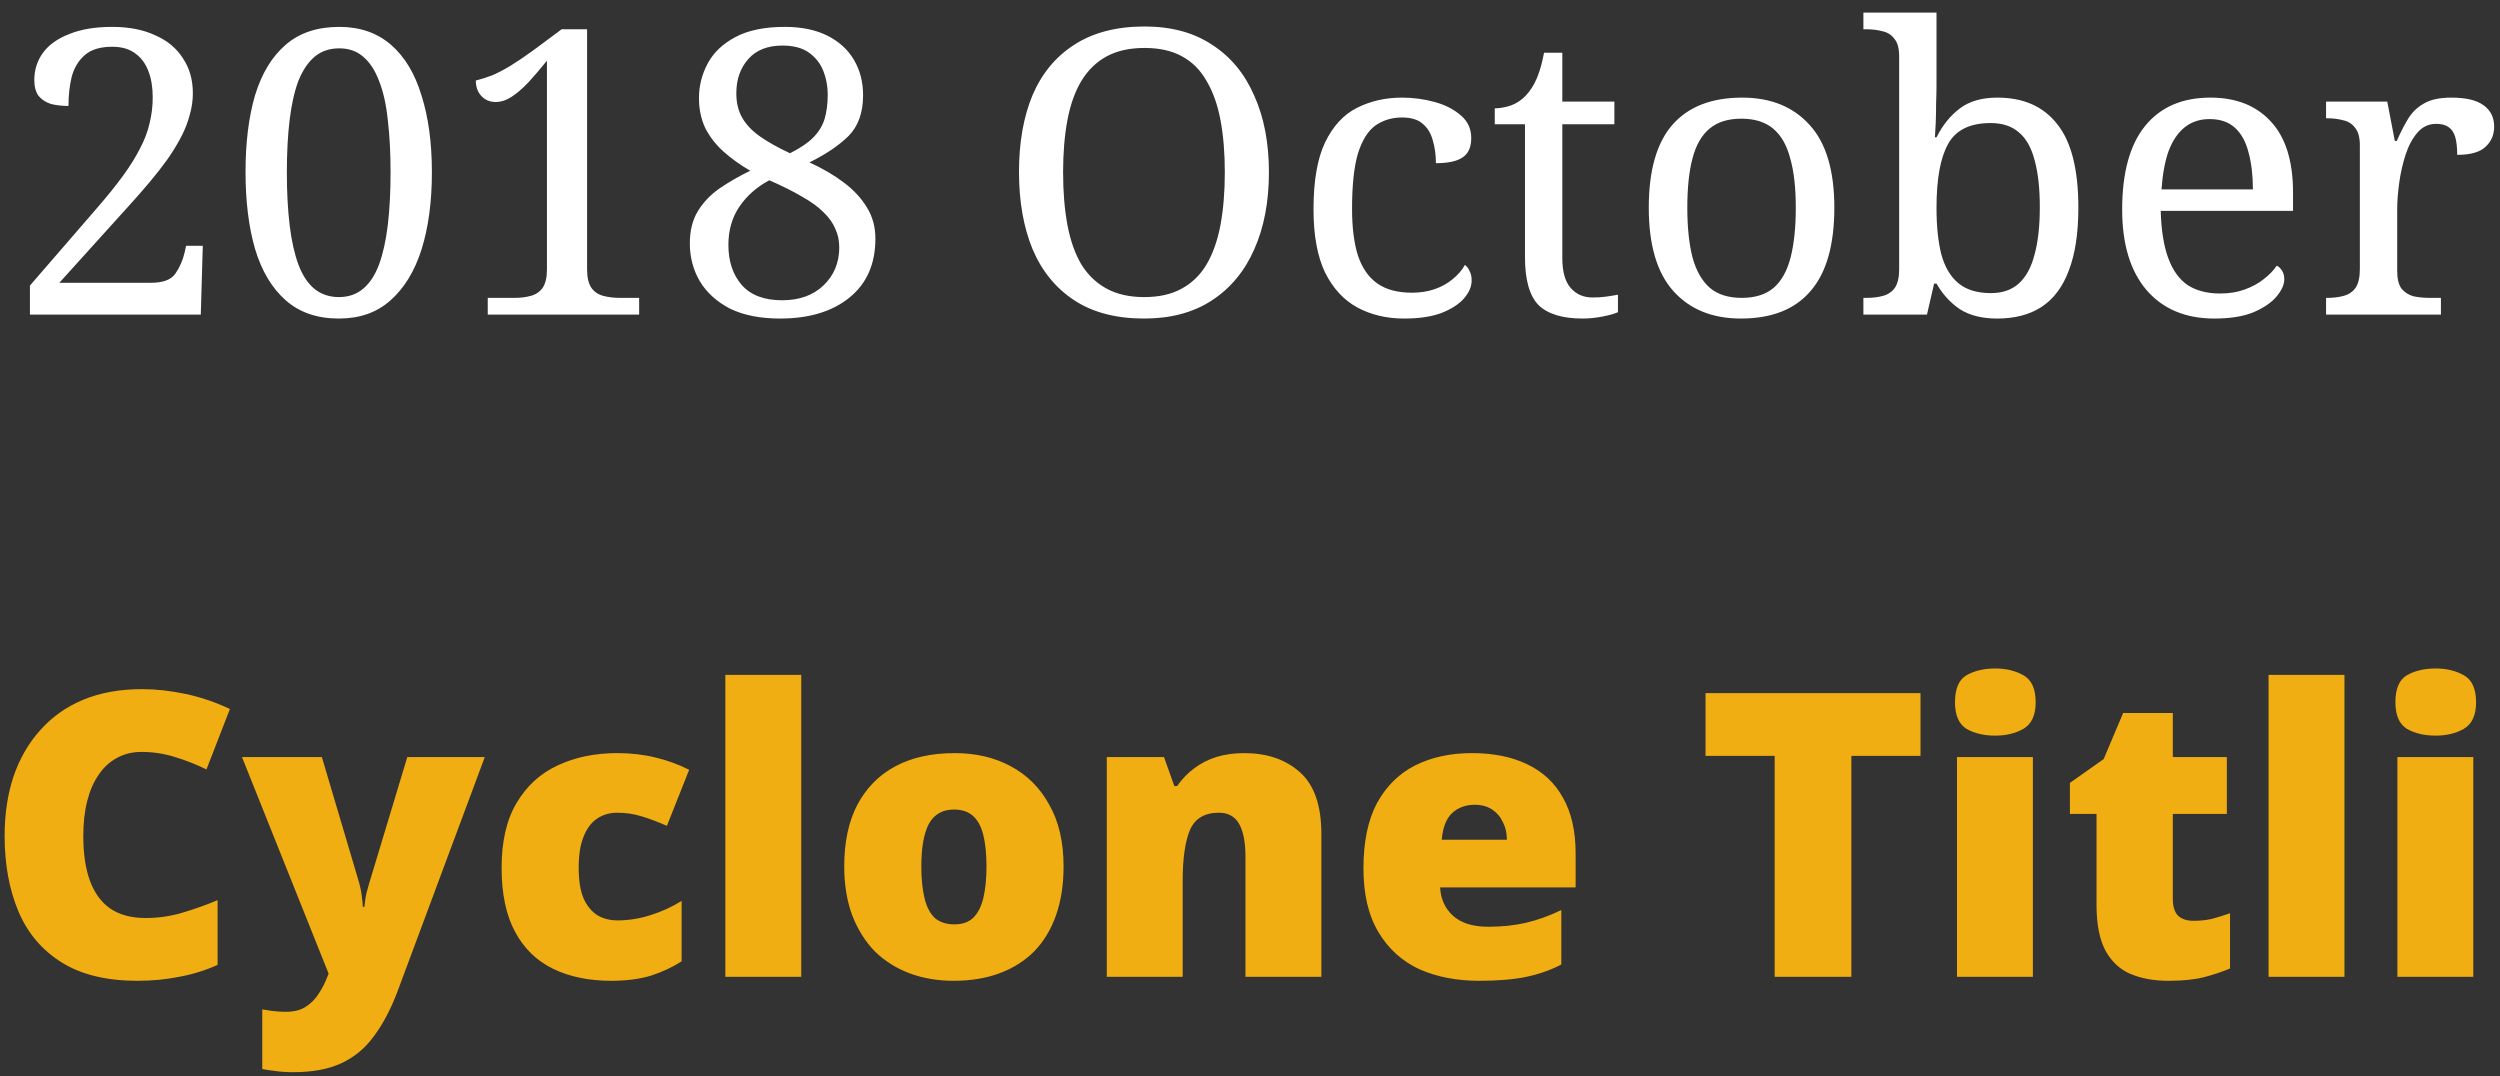<svg width="151" height="65" viewBox="0 0 151 65" fill="none" xmlns="http://www.w3.org/2000/svg">
<rect x="0" y="0" width="151" height="65" fill="#333333" stroke="none"/>
<path d="M1.808 19V17.248L5.816 12.616C6.456 11.88 6.992 11.216 7.424 10.624C7.856 10.032 8.2 9.48 8.456 8.968C8.728 8.456 8.92 7.952 9.032 7.456C9.16 6.944 9.224 6.416 9.224 5.872C9.224 5.264 9.136 4.736 8.96 4.288C8.784 3.824 8.512 3.464 8.144 3.208C7.792 2.952 7.336 2.824 6.776 2.824C6.056 2.824 5.504 2.992 5.12 3.328C4.736 3.664 4.472 4.104 4.328 4.648C4.2 5.176 4.136 5.76 4.136 6.4C3.752 6.4 3.4 6.36 3.08 6.28C2.776 6.184 2.528 6.024 2.336 5.8C2.16 5.56 2.072 5.24 2.072 4.84C2.072 4.216 2.248 3.664 2.6 3.184C2.952 2.704 3.48 2.328 4.184 2.056C4.888 1.768 5.752 1.624 6.776 1.624C7.784 1.624 8.648 1.792 9.368 2.128C10.104 2.448 10.664 2.912 11.048 3.52C11.448 4.112 11.648 4.816 11.648 5.632C11.648 6.08 11.584 6.52 11.456 6.952C11.344 7.384 11.176 7.816 10.952 8.248C10.728 8.68 10.456 9.128 10.136 9.592C9.816 10.04 9.448 10.512 9.032 11.008C8.616 11.504 8.152 12.032 7.64 12.592L3.584 17.08H9.128C9.848 17.08 10.336 16.896 10.592 16.528C10.848 16.16 11.032 15.744 11.144 15.28L11.24 14.848L12.248 14.848L12.128 19L1.808 19ZM20.47 19.24C19.158 19.24 18.086 18.872 17.254 18.136C16.422 17.4 15.806 16.368 15.406 15.04C15.022 13.712 14.83 12.16 14.83 10.384C14.83 8.608 15.022 7.064 15.406 5.752C15.806 4.44 16.422 3.424 17.254 2.704C18.086 1.984 19.166 1.624 20.494 1.624C21.742 1.624 22.782 1.984 23.614 2.704C24.446 3.424 25.062 4.448 25.462 5.776C25.878 7.088 26.086 8.632 26.086 10.408C26.086 12.184 25.878 13.736 25.462 15.064C25.046 16.376 24.422 17.4 23.59 18.136C22.774 18.872 21.734 19.24 20.47 19.24ZM20.47 17.944C21.046 17.944 21.534 17.776 21.934 17.44C22.334 17.104 22.654 16.616 22.894 15.976C23.134 15.32 23.31 14.528 23.422 13.6C23.534 12.656 23.59 11.592 23.59 10.408C23.59 9.224 23.534 8.168 23.422 7.24C23.326 6.312 23.15 5.528 22.894 4.888C22.654 4.248 22.334 3.76 21.934 3.424C21.55 3.088 21.07 2.92 20.494 2.92C19.902 2.92 19.406 3.088 19.006 3.424C18.606 3.76 18.278 4.248 18.022 4.888C17.782 5.528 17.606 6.312 17.494 7.24C17.382 8.168 17.326 9.224 17.326 10.408C17.326 11.592 17.382 12.656 17.494 13.6C17.606 14.528 17.782 15.32 18.022 15.976C18.262 16.616 18.582 17.104 18.982 17.44C19.398 17.776 19.894 17.944 20.47 17.944ZM29.46 19V17.992H31.068C31.436 17.992 31.764 17.952 32.052 17.872C32.356 17.792 32.596 17.632 32.772 17.392C32.948 17.136 33.036 16.76 33.036 16.264V3.664C32.636 4.16 32.26 4.6 31.908 4.984C31.556 5.352 31.22 5.64 30.9 5.848C30.58 6.056 30.26 6.16 29.94 6.16C29.588 6.16 29.3 6.04 29.076 5.8C28.852 5.56 28.74 5.248 28.74 4.864C29.06 4.784 29.388 4.68 29.724 4.552C30.06 4.408 30.428 4.216 30.828 3.976C31.244 3.72 31.716 3.4 32.244 3.016L33.924 1.768H35.46V16.264C35.46 16.76 35.548 17.136 35.724 17.392C35.9 17.632 36.14 17.792 36.444 17.872C36.748 17.952 37.076 17.992 37.428 17.992H38.604V19H29.46ZM47.114 19.24C45.914 19.24 44.907 19.04 44.09 18.64C43.291 18.224 42.682 17.672 42.267 16.984C41.867 16.296 41.666 15.536 41.666 14.704C41.666 13.936 41.827 13.288 42.147 12.76C42.467 12.232 42.898 11.776 43.443 11.392C44.002 11.008 44.627 10.648 45.315 10.312C44.706 9.96 44.17 9.576 43.706 9.16C43.242 8.744 42.874 8.272 42.602 7.744C42.346 7.2 42.218 6.592 42.218 5.92C42.218 5.184 42.395 4.488 42.746 3.832C43.099 3.176 43.651 2.648 44.403 2.248C45.17 1.832 46.17 1.624 47.403 1.624C48.41 1.624 49.267 1.8 49.971 2.152C50.675 2.504 51.211 2.992 51.578 3.616C51.947 4.24 52.13 4.952 52.13 5.752C52.13 6.808 51.834 7.632 51.242 8.224C50.651 8.8 49.867 9.328 48.891 9.808C49.691 10.176 50.386 10.584 50.978 11.032C51.571 11.48 52.035 11.984 52.37 12.544C52.706 13.088 52.874 13.712 52.874 14.416C52.874 15.936 52.355 17.12 51.315 17.968C50.275 18.816 48.874 19.24 47.114 19.24ZM47.234 18.136C48.275 18.136 49.106 17.84 49.73 17.248C50.37 16.64 50.691 15.872 50.691 14.944C50.691 14.528 50.611 14.152 50.45 13.816C50.306 13.464 50.066 13.128 49.73 12.808C49.41 12.488 48.978 12.176 48.434 11.872C47.891 11.552 47.234 11.224 46.467 10.888C45.715 11.288 45.114 11.816 44.666 12.472C44.218 13.128 43.995 13.904 43.995 14.8C43.995 15.792 44.267 16.6 44.81 17.224C45.355 17.832 46.163 18.136 47.234 18.136ZM47.715 9.256C48.322 8.952 48.786 8.64 49.106 8.32C49.443 7.984 49.675 7.608 49.803 7.192C49.931 6.76 49.995 6.264 49.995 5.704C49.995 5.208 49.907 4.736 49.73 4.288C49.554 3.84 49.267 3.472 48.867 3.184C48.467 2.896 47.931 2.752 47.258 2.752C46.362 2.752 45.675 3.024 45.194 3.568C44.715 4.112 44.474 4.8 44.474 5.632C44.474 6.208 44.594 6.704 44.834 7.12C45.075 7.536 45.434 7.912 45.914 8.248C46.395 8.584 46.995 8.92 47.715 9.256ZM69.107 19.24C67.411 19.24 66.003 18.872 64.883 18.136C63.763 17.4 62.923 16.368 62.363 15.04C61.819 13.712 61.547 12.16 61.547 10.384C61.547 8.608 61.819 7.064 62.363 5.752C62.923 4.44 63.763 3.424 64.883 2.704C66.019 1.968 67.435 1.6 69.131 1.6C70.747 1.6 72.107 1.968 73.211 2.704C74.331 3.424 75.179 4.448 75.755 5.776C76.347 7.088 76.643 8.632 76.643 10.408C76.643 12.184 76.347 13.736 75.755 15.064C75.179 16.376 74.331 17.4 73.211 18.136C72.091 18.872 70.723 19.24 69.107 19.24ZM69.107 17.944C70.003 17.944 70.755 17.776 71.363 17.44C71.987 17.104 72.491 16.616 72.875 15.976C73.259 15.32 73.539 14.528 73.715 13.6C73.891 12.656 73.979 11.592 73.979 10.408C73.979 9.224 73.891 8.168 73.715 7.24C73.539 6.312 73.259 5.528 72.875 4.888C72.507 4.232 72.011 3.736 71.387 3.4C70.779 3.064 70.027 2.896 69.131 2.896C68.235 2.896 67.475 3.064 66.851 3.4C66.227 3.736 65.715 4.232 65.315 4.888C64.931 5.528 64.651 6.312 64.475 7.24C64.299 8.168 64.211 9.224 64.211 10.408C64.211 11.592 64.299 12.656 64.475 13.6C64.651 14.528 64.931 15.32 65.315 15.976C65.715 16.616 66.227 17.104 66.851 17.44C67.475 17.776 68.227 17.944 69.107 17.944ZM84.808 19.24C83.752 19.24 82.808 19.016 81.976 18.568C81.16 18.12 80.512 17.416 80.032 16.456C79.568 15.48 79.336 14.208 79.336 12.64C79.336 10.928 79.568 9.584 80.032 8.608C80.512 7.616 81.152 6.92 81.952 6.52C82.768 6.104 83.68 5.896 84.688 5.896C85.36 5.896 86.016 5.984 86.656 6.16C87.296 6.336 87.824 6.608 88.24 6.976C88.656 7.328 88.864 7.784 88.864 8.344C88.864 8.712 88.784 9.008 88.624 9.232C88.464 9.456 88.224 9.616 87.904 9.712C87.6 9.808 87.208 9.856 86.728 9.856C86.728 9.344 86.664 8.88 86.536 8.464C86.424 8.048 86.224 7.72 85.936 7.48C85.648 7.224 85.232 7.096 84.688 7.096C84.08 7.096 83.544 7.256 83.08 7.576C82.632 7.896 82.28 8.456 82.024 9.256C81.784 10.056 81.664 11.176 81.664 12.616C81.664 13.752 81.784 14.696 82.024 15.448C82.28 16.2 82.672 16.76 83.2 17.128C83.728 17.496 84.424 17.68 85.288 17.68C85.784 17.68 86.24 17.608 86.656 17.464C87.072 17.32 87.432 17.12 87.736 16.864C88.056 16.608 88.304 16.32 88.48 16C88.608 16.096 88.704 16.224 88.768 16.384C88.848 16.528 88.888 16.712 88.888 16.936C88.888 17.304 88.736 17.664 88.432 18.016C88.128 18.368 87.672 18.664 87.064 18.904C86.472 19.128 85.72 19.24 84.808 19.24ZM95.588 19.24C94.372 19.24 93.484 18.968 92.924 18.424C92.38 17.864 92.108 16.896 92.108 15.52V7.504H90.284V6.544C90.572 6.544 90.892 6.488 91.244 6.376C91.596 6.248 91.9 6.048 92.156 5.776C92.428 5.488 92.652 5.136 92.828 4.72C93.004 4.304 93.148 3.792 93.26 3.184H94.364V6.136L97.508 6.136V7.504L94.364 7.504V15.592C94.364 16.408 94.532 17.008 94.868 17.392C95.204 17.776 95.644 17.968 96.188 17.968C96.476 17.968 96.74 17.952 96.98 17.92C97.22 17.888 97.468 17.848 97.724 17.8V18.856C97.516 18.952 97.204 19.04 96.788 19.12C96.372 19.2 95.972 19.24 95.588 19.24ZM105.154 19.24C103.426 19.24 102.066 18.688 101.074 17.584C100.082 16.48 99.586 14.8 99.586 12.544C99.586 10.304 100.058 8.64 101.002 7.552C101.962 6.448 103.37 5.896 105.226 5.896C106.954 5.896 108.314 6.448 109.306 7.552C110.298 8.64 110.794 10.304 110.794 12.544C110.794 14.8 110.314 16.48 109.354 17.584C108.41 18.688 107.01 19.24 105.154 19.24ZM105.202 17.992C106.002 17.992 106.642 17.792 107.122 17.392C107.602 16.976 107.946 16.36 108.154 15.544C108.362 14.728 108.466 13.728 108.466 12.544C108.466 11.344 108.354 10.352 108.13 9.568C107.922 8.768 107.578 8.168 107.098 7.768C106.618 7.368 105.978 7.168 105.178 7.168C104.378 7.168 103.738 7.368 103.258 7.768C102.778 8.168 102.434 8.768 102.226 9.568C102.018 10.352 101.914 11.344 101.914 12.544C101.914 13.728 102.018 14.728 102.226 15.544C102.45 16.36 102.802 16.976 103.282 17.392C103.762 17.792 104.402 17.992 105.202 17.992ZM120.637 19.24C119.709 19.24 118.949 19.048 118.357 18.664C117.781 18.264 117.317 17.752 116.965 17.128H116.821L116.389 19L112.549 19V17.992H112.741C113.109 17.992 113.437 17.952 113.725 17.872C114.029 17.792 114.269 17.632 114.445 17.392C114.621 17.136 114.709 16.76 114.709 16.264V3.4C114.709 2.92 114.613 2.568 114.421 2.344C114.245 2.104 114.005 1.952 113.701 1.888C113.413 1.808 113.093 1.768 112.741 1.768H112.549V0.76H116.965V5.176C116.965 5.448 116.957 5.8 116.941 6.232C116.941 6.648 116.933 7.056 116.917 7.456C116.901 7.84 116.885 8.12 116.869 8.296H116.965C117.333 7.56 117.805 6.976 118.381 6.544C118.957 6.112 119.709 5.896 120.637 5.896C122.221 5.896 123.429 6.432 124.261 7.504C125.109 8.56 125.533 10.24 125.533 12.544C125.533 14.08 125.341 15.344 124.957 16.336C124.589 17.328 124.037 18.064 123.301 18.544C122.581 19.008 121.693 19.24 120.637 19.24ZM120.253 17.704C120.957 17.704 121.525 17.504 121.957 17.104C122.389 16.704 122.701 16.12 122.893 15.352C123.101 14.584 123.205 13.64 123.205 12.52C123.205 11.384 123.101 10.44 122.893 9.688C122.701 8.936 122.389 8.376 121.957 8.008C121.525 7.624 120.949 7.432 120.229 7.432C118.981 7.432 118.125 7.856 117.661 8.704C117.197 9.536 116.965 10.816 116.965 12.544C116.965 13.648 117.061 14.584 117.253 15.352C117.461 16.12 117.805 16.704 118.285 17.104C118.765 17.504 119.421 17.704 120.253 17.704ZM133.747 19.24C132.003 19.24 130.635 18.664 129.643 17.512C128.667 16.36 128.179 14.744 128.179 12.664C128.179 10.424 128.643 8.736 129.571 7.6C130.499 6.464 131.811 5.896 133.507 5.896C135.059 5.896 136.275 6.376 137.155 7.336C138.051 8.296 138.499 9.728 138.499 11.632V12.736H130.507C130.539 13.904 130.691 14.856 130.963 15.592C131.235 16.328 131.627 16.872 132.139 17.224C132.667 17.56 133.315 17.728 134.083 17.728C134.643 17.728 135.139 17.648 135.571 17.488C136.019 17.328 136.403 17.12 136.723 16.864C137.059 16.608 137.323 16.336 137.515 16.048C137.627 16.096 137.731 16.192 137.827 16.336C137.923 16.48 137.971 16.656 137.971 16.864C137.971 17.184 137.819 17.528 137.515 17.896C137.211 18.264 136.747 18.584 136.123 18.856C135.499 19.112 134.707 19.24 133.747 19.24ZM136.075 11.44C136.075 10.592 135.987 9.848 135.811 9.208C135.651 8.568 135.379 8.072 134.995 7.72C134.611 7.368 134.099 7.192 133.459 7.192C132.867 7.192 132.363 7.36 131.947 7.696C131.547 8.016 131.227 8.488 130.987 9.112C130.763 9.736 130.619 10.512 130.555 11.44H136.075ZM140.495 19V17.992H140.567C140.935 17.992 141.263 17.952 141.551 17.872C141.855 17.792 142.095 17.632 142.271 17.392C142.447 17.136 142.535 16.76 142.535 16.264V8.776C142.535 8.296 142.439 7.944 142.247 7.72C142.071 7.48 141.831 7.328 141.527 7.264C141.239 7.184 140.919 7.144 140.567 7.144H140.495V6.136H144.191L144.647 8.512H144.767C144.975 8.032 145.199 7.592 145.439 7.192C145.679 6.792 145.999 6.48 146.399 6.256C146.799 6.016 147.351 5.896 148.055 5.896C148.935 5.896 149.583 6.048 149.999 6.352C150.431 6.656 150.647 7.088 150.647 7.648C150.647 8.144 150.471 8.552 150.119 8.872C149.783 9.192 149.215 9.352 148.415 9.352C148.415 8.904 148.375 8.544 148.295 8.272C148.215 8 148.079 7.8 147.887 7.672C147.711 7.544 147.463 7.48 147.143 7.48C146.695 7.48 146.319 7.656 146.015 8.008C145.711 8.36 145.471 8.808 145.295 9.352C145.119 9.896 144.991 10.464 144.911 11.056C144.831 11.632 144.791 12.152 144.791 12.616V16.384C144.791 16.848 144.879 17.2 145.055 17.44C145.247 17.664 145.487 17.816 145.775 17.896C146.079 17.96 146.407 17.992 146.759 17.992H147.431V19H140.495Z" fill="white"/>
<path d="M8.535 45.416C7.991 45.416 7.503 45.536 7.071 45.776C6.639 46 6.271 46.336 5.967 46.784C5.663 47.216 5.431 47.744 5.271 48.368C5.111 48.992 5.031 49.704 5.031 50.504C5.031 51.576 5.167 52.48 5.439 53.216C5.711 53.952 6.127 54.512 6.687 54.896C7.247 55.264 7.951 55.448 8.799 55.448C9.551 55.448 10.279 55.344 10.983 55.136C11.703 54.928 12.423 54.672 13.143 54.368V58.28C12.391 58.616 11.615 58.856 10.815 59C10.031 59.16 9.191 59.24 8.295 59.24C6.439 59.24 4.919 58.872 3.735 58.136C2.551 57.4 1.679 56.376 1.119 55.064C0.559 53.736 0.279 52.208 0.279 50.48C0.279 49.184 0.455 48 0.807 46.928C1.175 45.84 1.711 44.904 2.415 44.12C3.119 43.32 3.983 42.704 5.007 42.272C6.047 41.84 7.239 41.624 8.583 41.624C9.415 41.624 10.287 41.72 11.199 41.912C12.111 42.104 13.007 42.408 13.887 42.824L12.471 46.472C11.847 46.168 11.215 45.92 10.575 45.728C9.935 45.52 9.255 45.416 8.535 45.416ZM14.617 45.728H19.441L21.697 53.336C21.729 53.448 21.761 53.584 21.793 53.744C21.825 53.904 21.849 54.072 21.865 54.248C21.897 54.424 21.913 54.6 21.913 54.776H22.009C22.041 54.456 22.081 54.184 22.129 53.96C22.193 53.72 22.249 53.52 22.297 53.36L24.601 45.728H29.281L24.025 59.84C23.625 60.912 23.153 61.816 22.609 62.552C22.081 63.288 21.425 63.84 20.641 64.208C19.857 64.576 18.881 64.76 17.713 64.76C17.297 64.76 16.937 64.736 16.633 64.688C16.329 64.656 16.065 64.616 15.841 64.568V60.968C16.017 61 16.225 61.032 16.465 61.064C16.721 61.096 16.985 61.112 17.257 61.112C17.769 61.112 18.177 61.008 18.481 60.8C18.801 60.592 19.065 60.32 19.273 59.984C19.481 59.664 19.657 59.312 19.801 58.928L19.849 58.808L14.617 45.728ZM36.921 59.24C35.577 59.24 34.409 59 33.417 58.52C32.425 58.04 31.657 57.296 31.113 56.288C30.569 55.28 30.297 53.992 30.297 52.424C30.297 50.808 30.601 49.496 31.209 48.488C31.817 47.464 32.641 46.712 33.681 46.232C34.737 45.736 35.937 45.488 37.281 45.488C38.097 45.488 38.865 45.576 39.585 45.752C40.321 45.928 41.001 46.176 41.625 46.496L40.281 49.88C39.737 49.64 39.225 49.448 38.745 49.304C38.281 49.16 37.793 49.088 37.281 49.088C36.817 49.088 36.409 49.208 36.057 49.448C35.705 49.688 35.433 50.056 35.241 50.552C35.049 51.032 34.953 51.648 34.953 52.4C34.953 53.168 35.049 53.784 35.241 54.248C35.449 54.712 35.729 55.056 36.081 55.28C36.433 55.488 36.841 55.592 37.305 55.592C37.961 55.592 38.617 55.488 39.273 55.28C39.945 55.072 40.577 54.784 41.169 54.416V58.064C40.625 58.416 40.009 58.704 39.321 58.928C38.633 59.136 37.833 59.24 36.921 59.24ZM48.395 59H43.811V40.76H48.395V59ZM64.24 52.328C64.24 53.432 64.088 54.416 63.784 55.28C63.48 56.144 63.04 56.872 62.464 57.464C61.888 58.04 61.192 58.48 60.376 58.784C59.56 59.088 58.632 59.24 57.592 59.24C56.632 59.24 55.744 59.088 54.928 58.784C54.128 58.48 53.432 58.04 52.84 57.464C52.264 56.872 51.808 56.144 51.472 55.28C51.152 54.416 50.992 53.432 50.992 52.328C50.992 50.856 51.256 49.616 51.784 48.608C52.328 47.584 53.096 46.808 54.088 46.28C55.08 45.752 56.272 45.488 57.664 45.488C58.944 45.488 60.072 45.752 61.048 46.28C62.04 46.808 62.816 47.584 63.376 48.608C63.952 49.616 64.24 50.856 64.24 52.328ZM55.648 52.328C55.648 53.08 55.712 53.72 55.84 54.248C55.968 54.776 56.176 55.176 56.464 55.448C56.768 55.704 57.16 55.832 57.64 55.832C58.12 55.832 58.496 55.704 58.768 55.448C59.056 55.176 59.264 54.776 59.392 54.248C59.52 53.72 59.584 53.08 59.584 52.328C59.584 51.576 59.52 50.944 59.392 50.432C59.264 49.92 59.056 49.536 58.768 49.28C58.48 49.024 58.096 48.896 57.616 48.896C56.928 48.896 56.424 49.184 56.104 49.76C55.8 50.336 55.648 51.192 55.648 52.328ZM75.154 45.488C76.53 45.488 77.65 45.872 78.514 46.64C79.378 47.408 79.81 48.648 79.81 50.36V59H75.226V51.752C75.226 50.872 75.098 50.208 74.842 49.76C74.586 49.312 74.178 49.088 73.618 49.088C72.754 49.088 72.17 49.44 71.866 50.144C71.578 50.848 71.434 51.864 71.434 53.192V59H66.85V45.728H70.306L70.93 47.48H71.098C71.386 47.064 71.722 46.712 72.106 46.424C72.506 46.12 72.954 45.888 73.45 45.728C73.962 45.568 74.53 45.488 75.154 45.488ZM88.904 45.488C90.2 45.488 91.312 45.712 92.24 46.16C93.184 46.608 93.904 47.28 94.4 48.176C94.912 49.072 95.168 50.2 95.168 51.56V53.6L86.984 53.6C87.016 54.288 87.272 54.856 87.752 55.304C88.248 55.752 88.96 55.976 89.888 55.976C90.72 55.976 91.48 55.896 92.168 55.736C92.856 55.576 93.568 55.32 94.304 54.968V58.256C93.664 58.592 92.96 58.84 92.192 59C91.44 59.16 90.488 59.24 89.336 59.24C87.992 59.24 86.792 59.008 85.736 58.544C84.696 58.064 83.872 57.32 83.264 56.312C82.656 55.304 82.352 54.016 82.352 52.448C82.352 50.848 82.624 49.536 83.168 48.512C83.728 47.488 84.496 46.728 85.472 46.232C86.464 45.736 87.608 45.488 88.904 45.488ZM89.072 48.608C88.528 48.608 88.072 48.776 87.704 49.112C87.352 49.448 87.144 49.984 87.08 50.72L91.016 50.72C91.016 50.32 90.936 49.968 90.776 49.664C90.632 49.344 90.416 49.088 90.128 48.896C89.84 48.704 89.488 48.608 89.072 48.608ZM111.822 59H107.19V45.656H103.014V41.864H115.998V45.656H111.822V59ZM122.786 45.728V59H118.202V45.728L122.786 45.728ZM120.506 40.376C121.162 40.376 121.73 40.512 122.21 40.784C122.706 41.056 122.954 41.6 122.954 42.416C122.954 43.2 122.706 43.736 122.21 44.024C121.73 44.296 121.162 44.432 120.506 44.432C119.834 44.432 119.258 44.296 118.778 44.024C118.314 43.736 118.082 43.2 118.082 42.416C118.082 41.6 118.314 41.056 118.778 40.784C119.258 40.512 119.834 40.376 120.506 40.376ZM132.486 55.616C132.902 55.616 133.278 55.576 133.614 55.496C133.966 55.4 134.326 55.288 134.694 55.16V58.496C134.198 58.704 133.67 58.88 133.11 59.024C132.55 59.168 131.838 59.24 130.974 59.24C130.11 59.24 129.35 59.104 128.694 58.832C128.054 58.56 127.55 58.096 127.182 57.44C126.814 56.768 126.63 55.832 126.63 54.632V49.16H125.022V47.288L127.062 45.848L128.238 43.064H131.238V45.728H134.502V49.16H131.238V54.32C131.238 54.752 131.342 55.08 131.55 55.304C131.774 55.512 132.086 55.616 132.486 55.616ZM141.605 59H137.021V40.76H141.605V59ZM149.387 45.728V59H144.803V45.728H149.387ZM147.107 40.376C147.763 40.376 148.331 40.512 148.811 40.784C149.307 41.056 149.555 41.6 149.555 42.416C149.555 43.2 149.307 43.736 148.811 44.024C148.331 44.296 147.763 44.432 147.107 44.432C146.435 44.432 145.859 44.296 145.379 44.024C144.915 43.736 144.683 43.2 144.683 42.416C144.683 41.6 144.915 41.056 145.379 40.784C145.859 40.512 146.435 40.376 147.107 40.376Z" fill="#F1AE12"/>
</svg>
